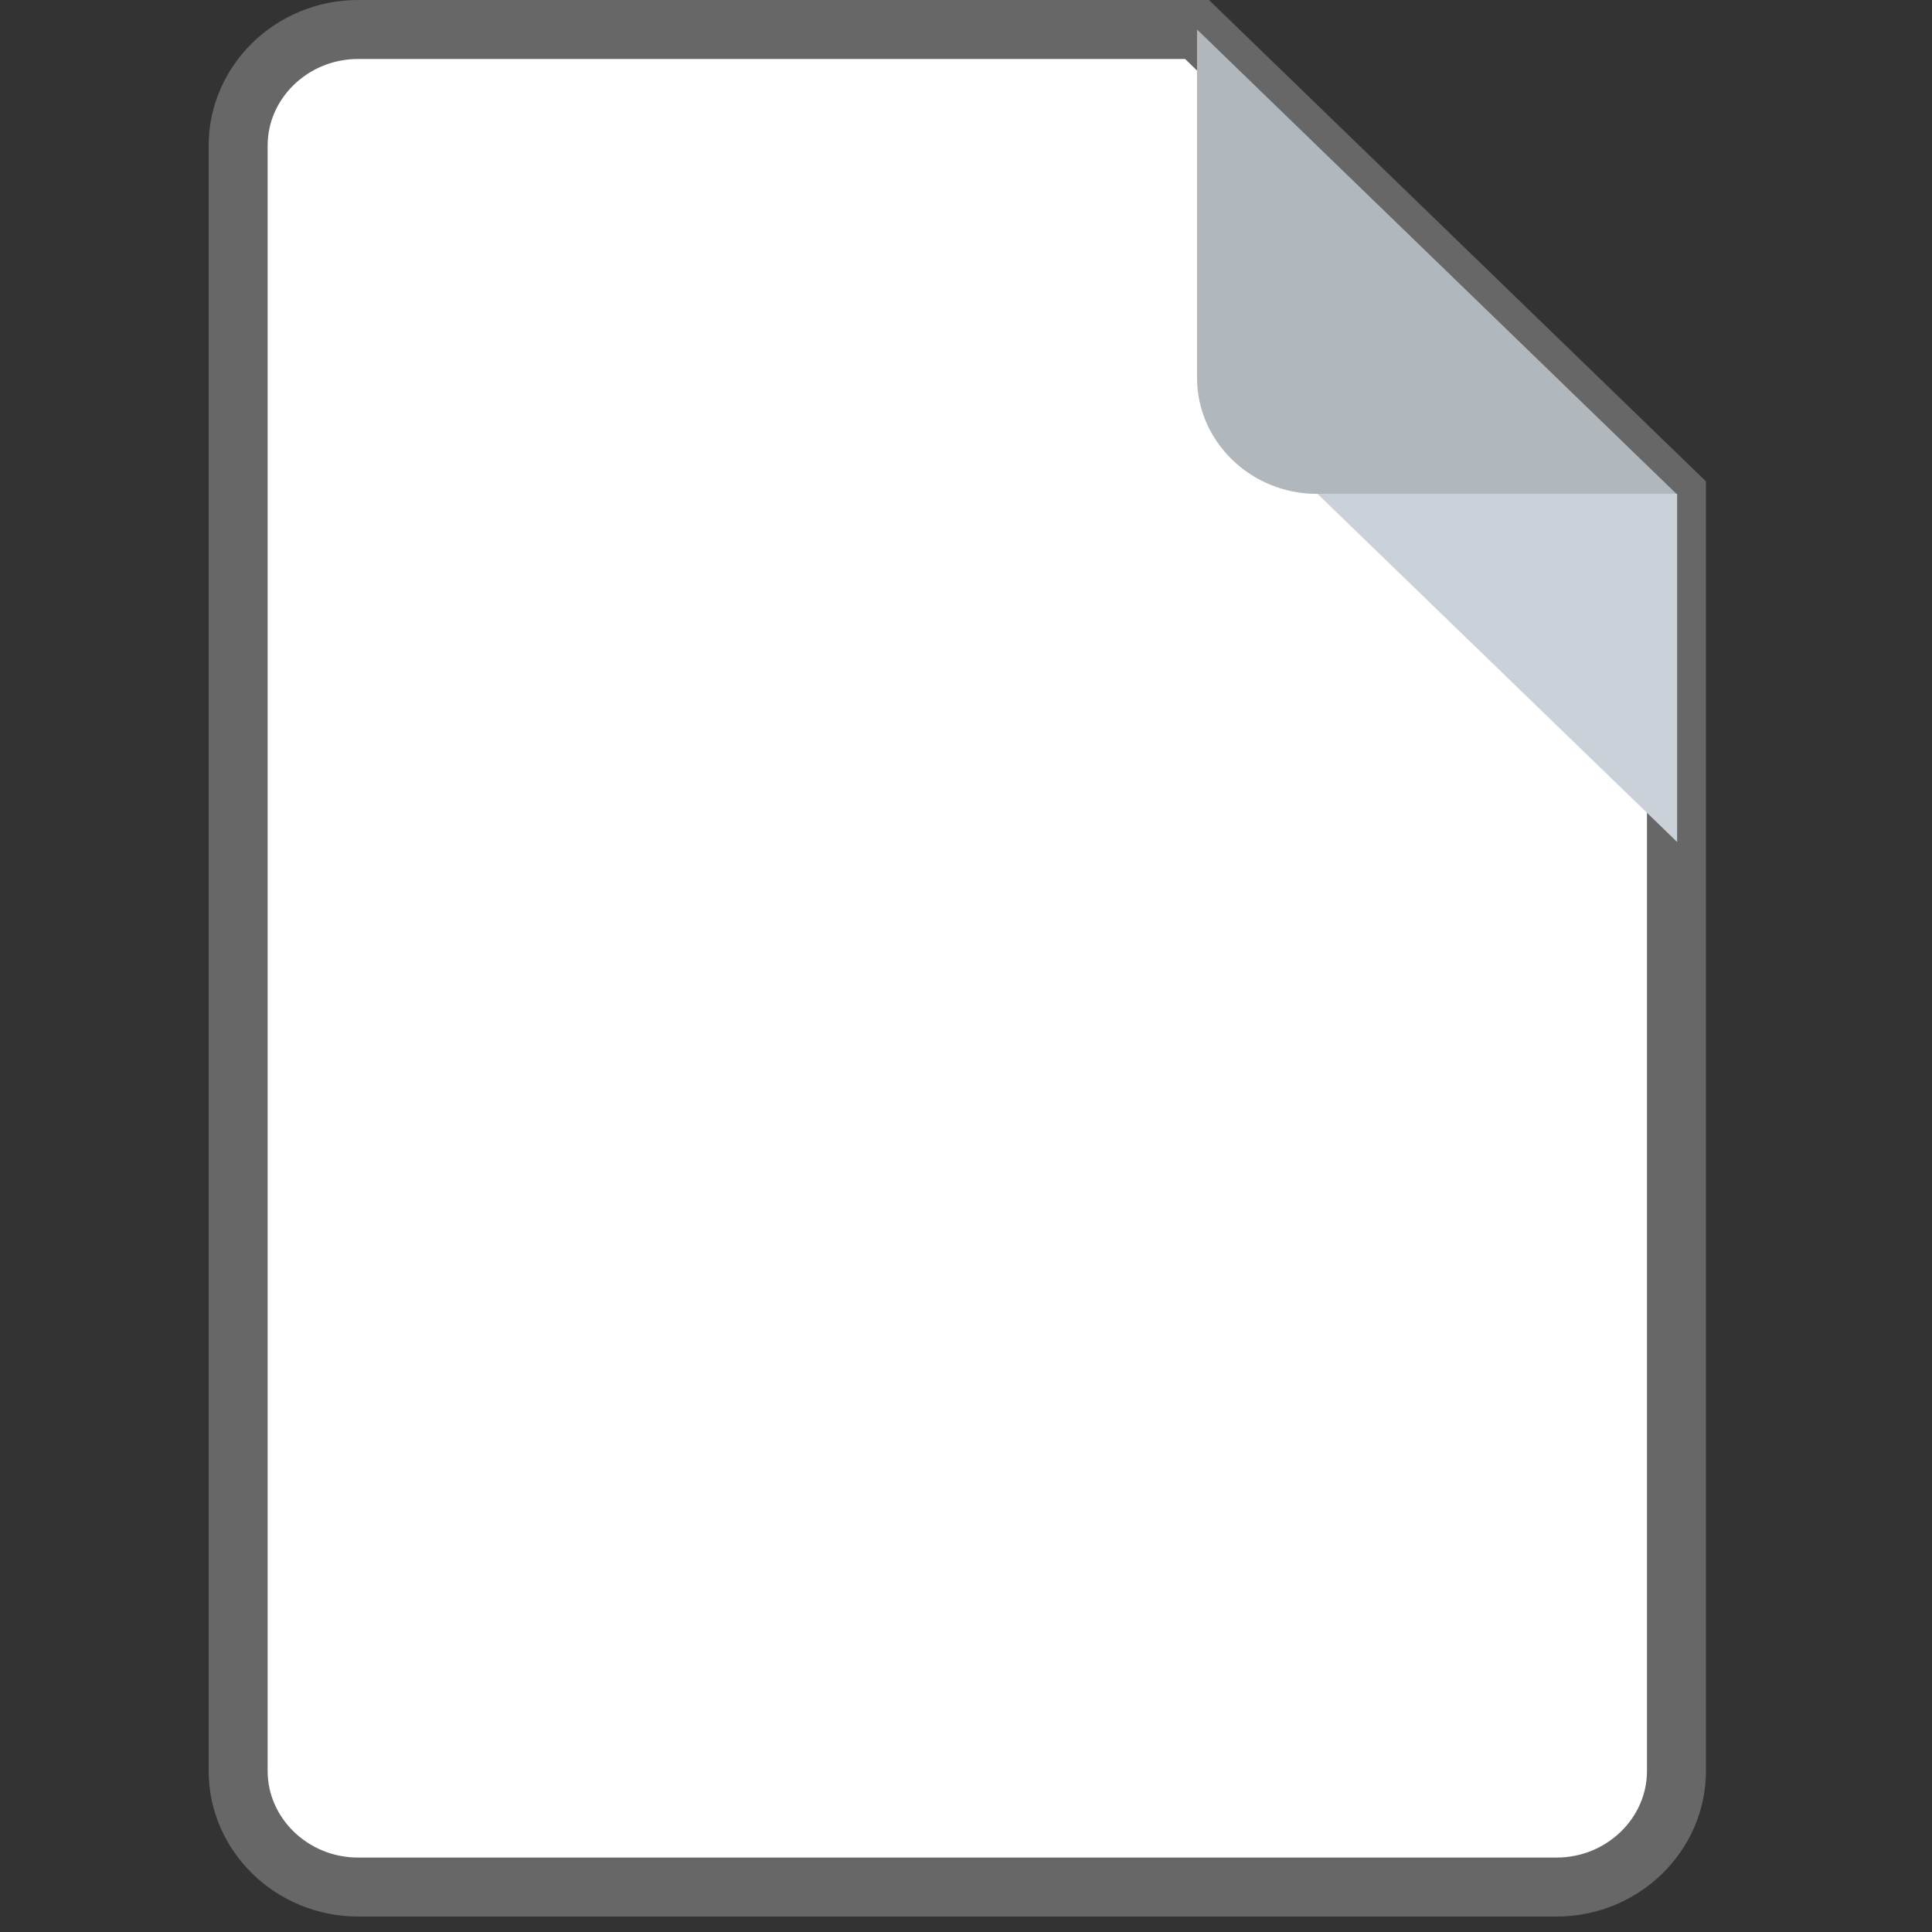 <?xml version="1.0" encoding="UTF-8" standalone="no"?>
<svg
   xmlns="http://www.w3.org/2000/svg"
   height="16"
   width="16"
   version="1.1"
   id="Layer_1"
   viewBox="0 0 16 16">
  <rect x="0" y="0" width="16" height="16" fill="#333333" stroke="none"/>
  <g
     id="g856"
     transform="matrix(0.031,0,0,0.031,-1,6.0365159e-7)">
    <path
       id="path2"
       d="m 127.899,7.878 c -17.611,0 -32.02,13.957 -32.02,31.015 V 473.106 c 0,17.058 14.409,31.015 32.02,31.015 h 320.203 c 17.611,0 32.02,-13.957 32.02,-31.015 V 131.939 L 352.041,7.878 Z"
       style="fill:#ffffff;fill-opacity:1;stroke:#676767;stroke-width:15.757;stroke-miterlimit:4;stroke-dasharray:none;stroke-opacity:1" />
    <path
       id="path4"
       d="m 384.061,131.939 h 96.061 L 352.041,7.878 V 100.924 c 0,17.058 14.409,31.015 32.02,31.015 z"
       style="fill:#b0b7bd;stroke-width:0.985" />
    <polygon
       id="polygon6"
       points="480,224 384,128 480,128 "
       style="fill:#cad1d8"
       transform="matrix(1.001,0,0,0.969,-0.182,7.878)" />
  </g>
</svg>
